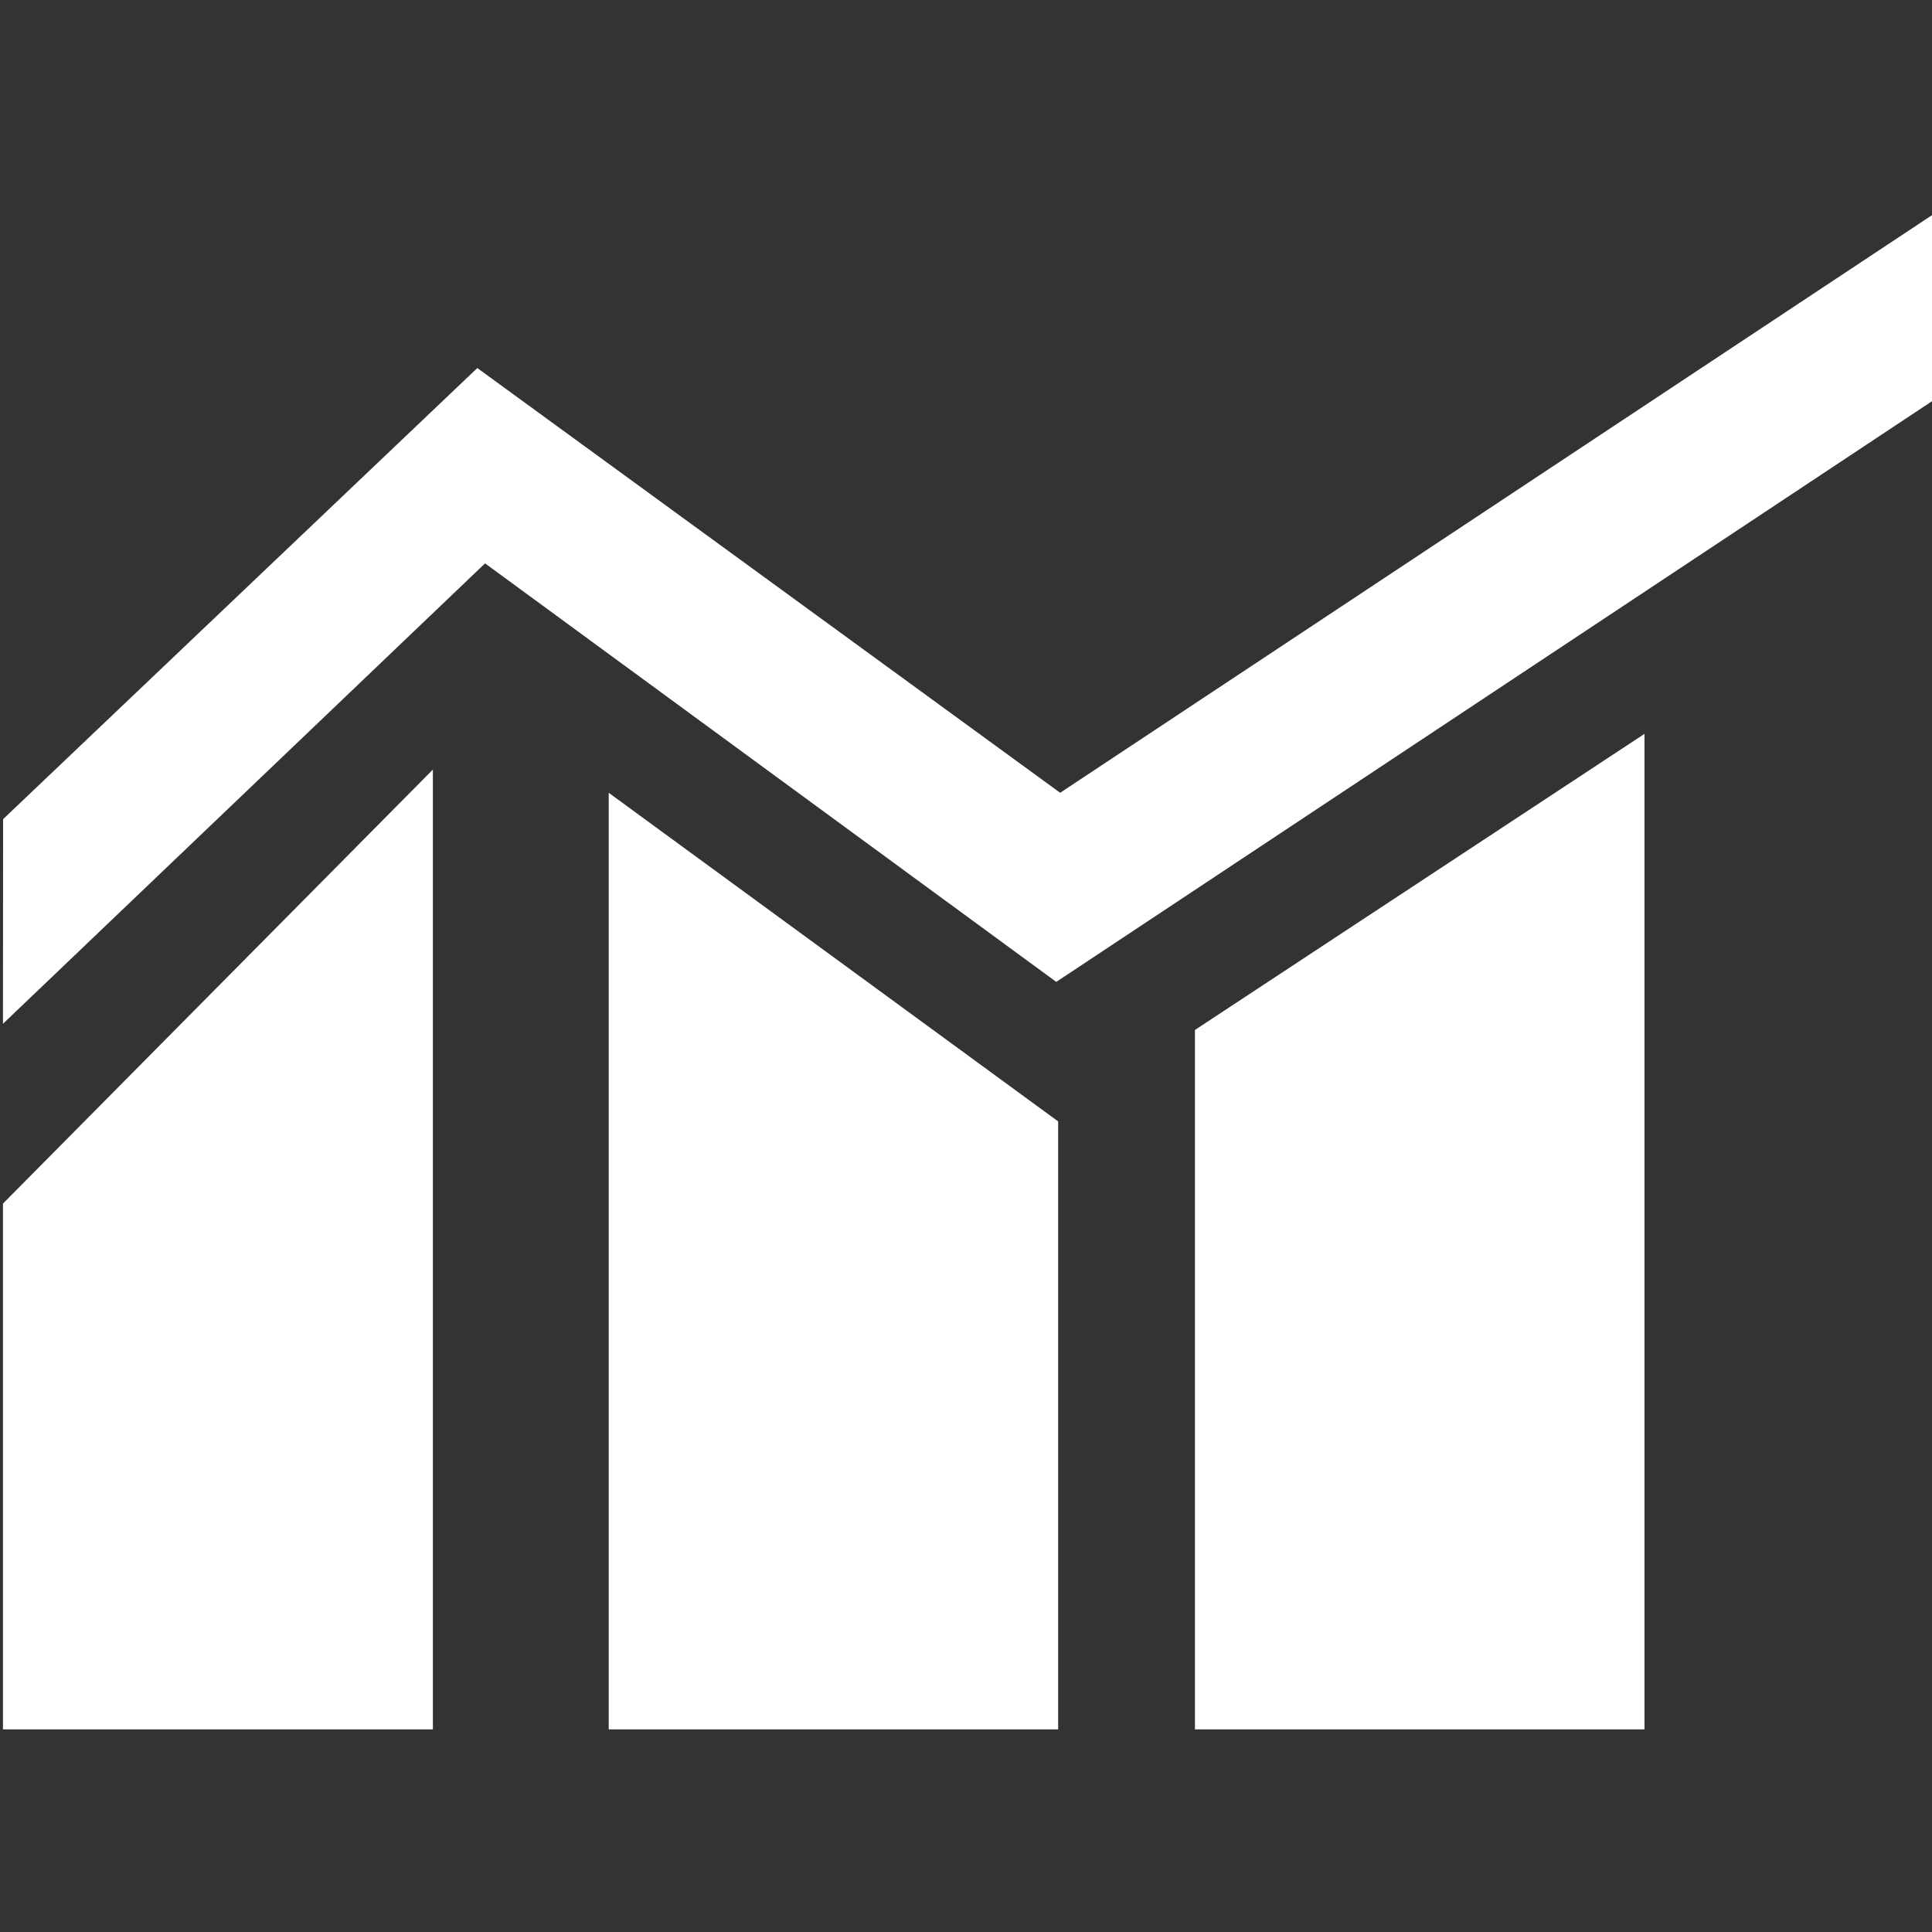 <?xml version="1.0" encoding="utf-8"?>
<!-- Generator: Adobe Illustrator 15.0.0, SVG Export Plug-In . SVG Version: 6.00 Build 0)  -->
<!DOCTYPE svg PUBLIC "-//W3C//DTD SVG 1.1//EN" "http://www.w3.org/Graphics/SVG/1.1/DTD/svg11.dtd">
<svg version="1.1" id="Layer_1" xmlns="http://www.w3.org/2000/svg" xmlns:xlink="http://www.w3.org/1999/xlink" x="0px" y="0px"
	 width="30px" height="30px" viewBox="35 35 30 30" enable-background="new 35 35 30 30" xml:space="preserve">
<rect x="35" y="35" width="30" height="30" fill="#333333" stroke="none"/>
<g id="Your_Icon-04-0" transform="matrix(0.354,0,0,0.354,-0.354,-3.02)">
	<polygon id="polygon12-37" fill="#FFFFFF" points="118.858,183.258 100,183.258 100,160.196 118.858,141.158 	"/>
	<polygon id="polygon14-0" fill="#FFFFFF" points="146.285,183.258 126.571,183.258 126.571,142.176 146.285,156.591 	"/>
	<polygon id="polygon16-0" fill="#FFFFFF" points="172.004,183.258 152.285,183.258 152.285,152.58 172.004,139.592 	"/>
	<polygon id="polygon18-66" fill="#FFFFFF" points="100,152.309 121.147,132.113 146.202,150.471 184.857,124.84 184.857,116.68 
		146.373,142.176 120.807,123.545 100.006,143.333 	"/>
</g>
</svg>
